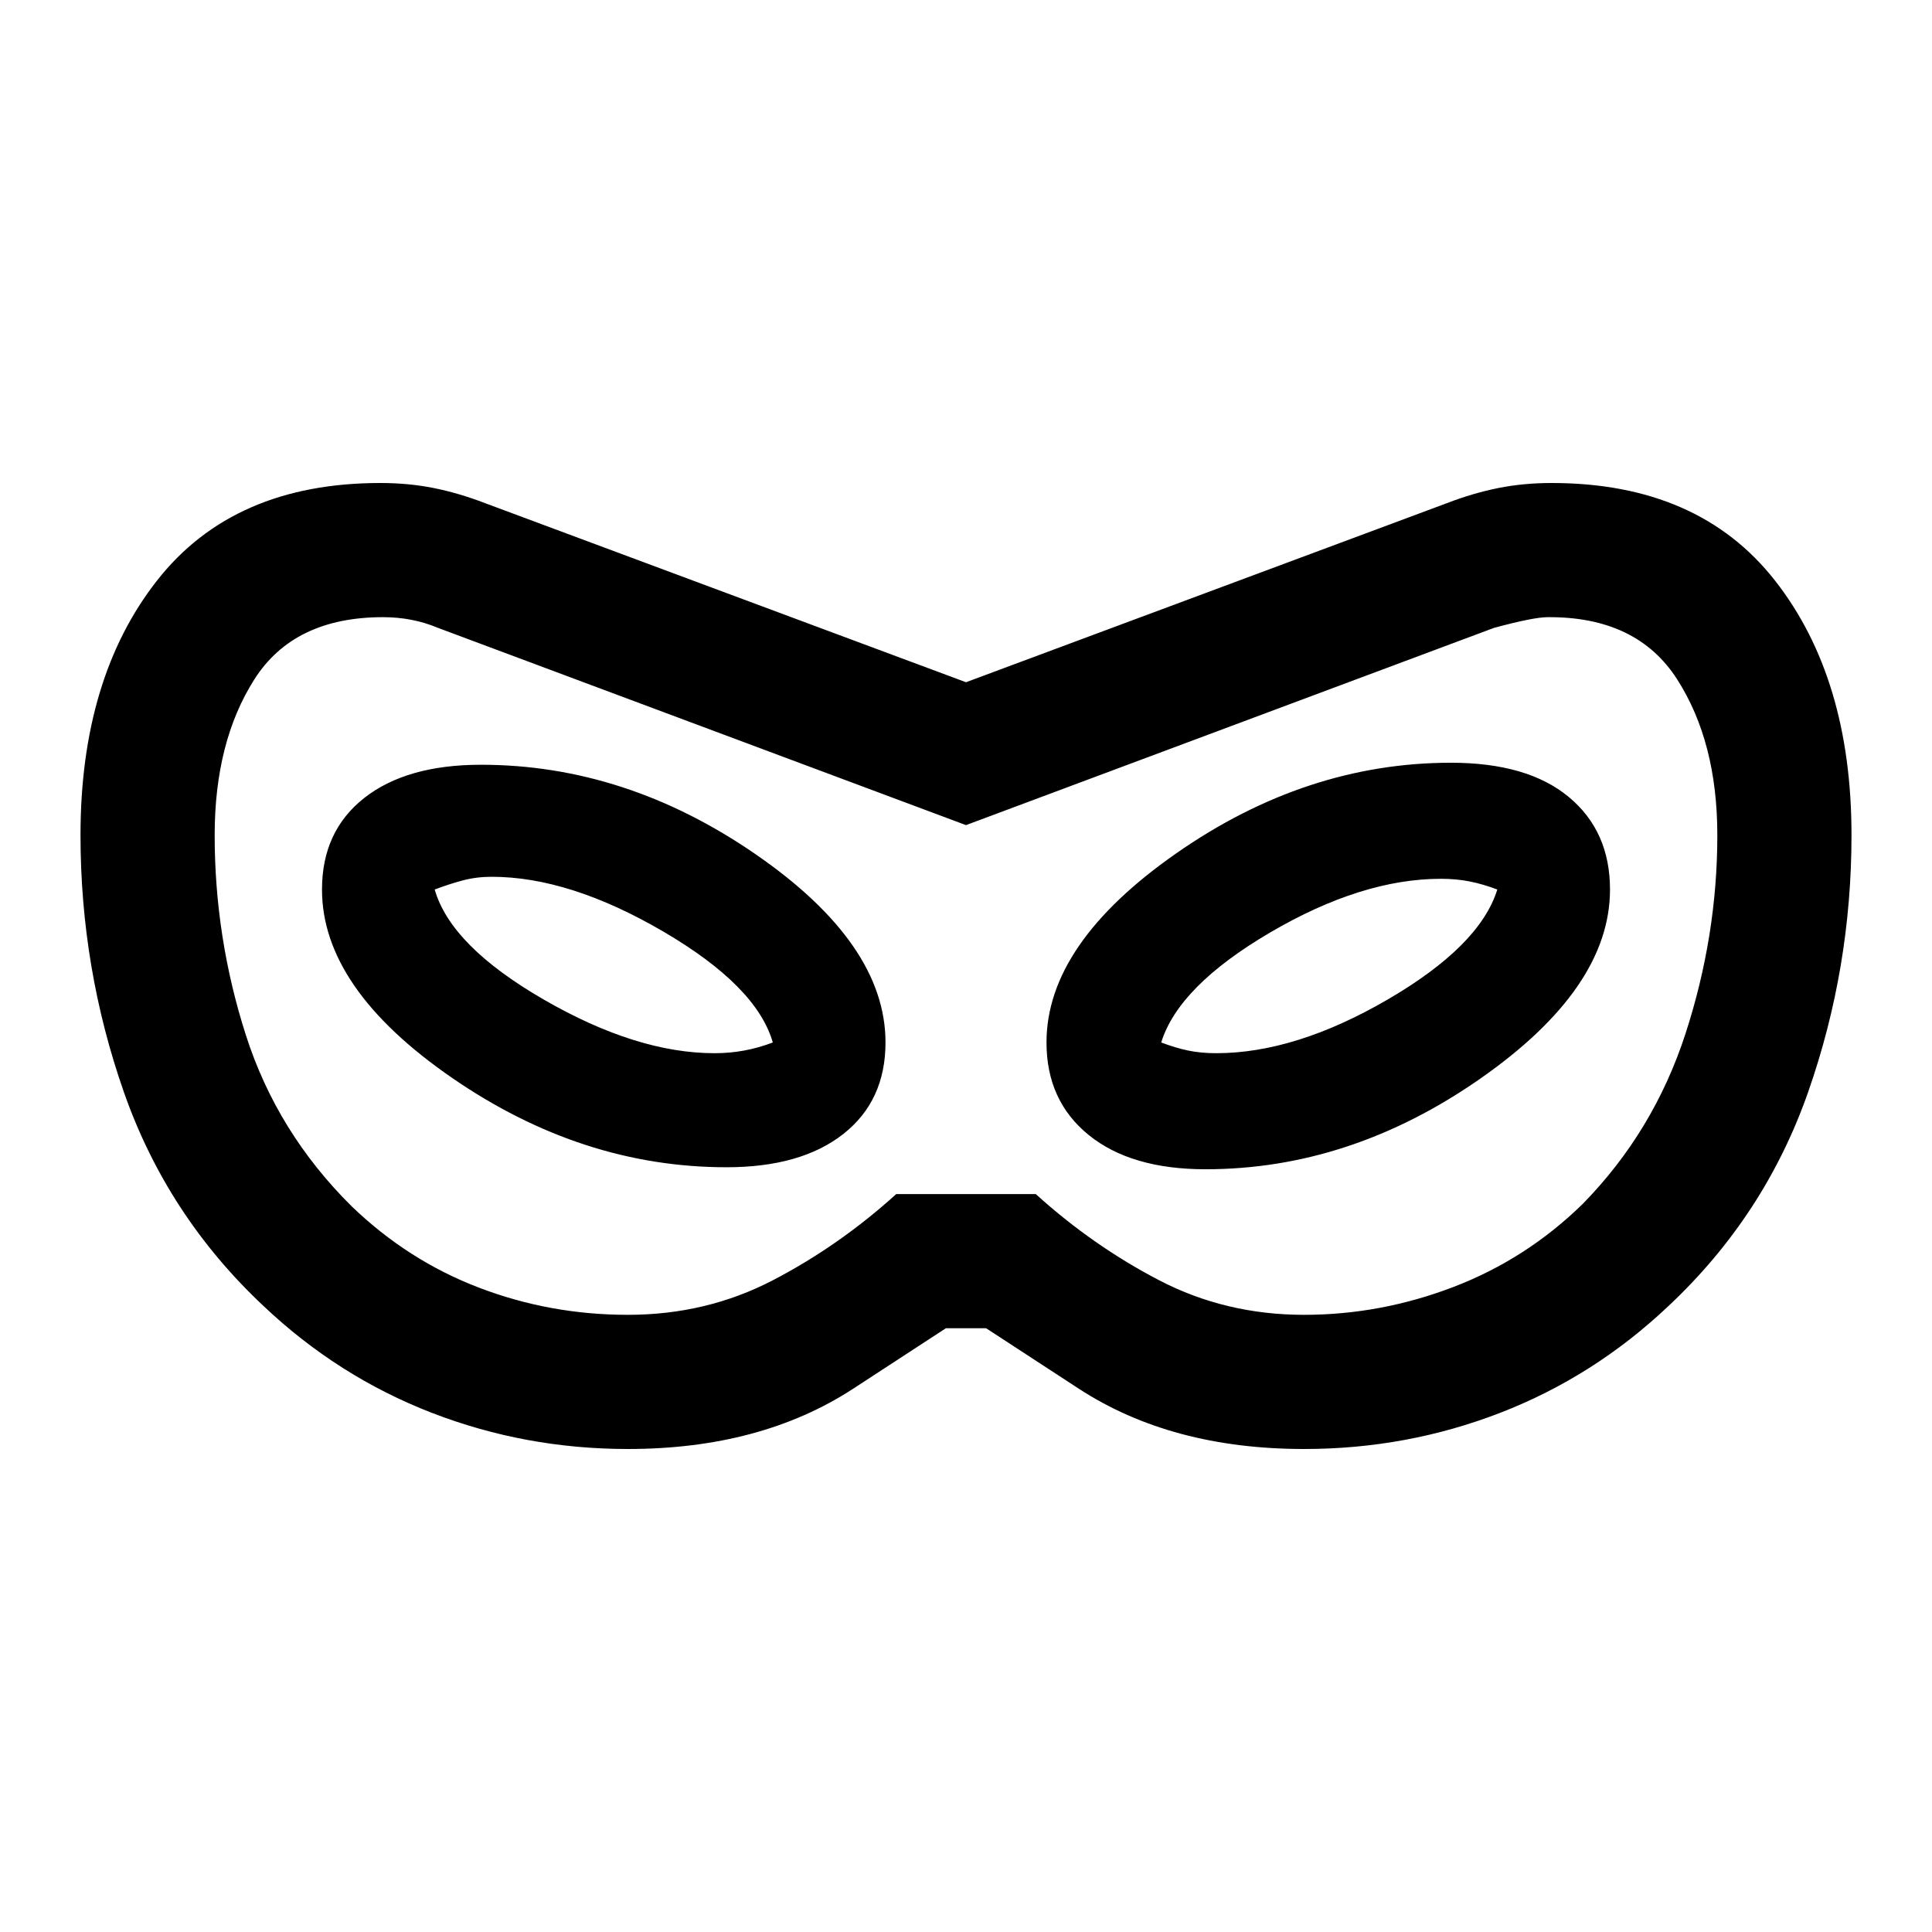 <svg xmlns="http://www.w3.org/2000/svg" height="40" viewBox="0 -960 960 960" width="40"><path d="M312-240q-51 0-97.5-18T131-311q-48-45-69.5-106.5T40-545q0-78 38-126.5T189-720q14 0 26.5 2.5T241-710l239 89 239-89q13-5 25.5-7.5T771-720q73 0 111 48.5T920-545q0 66-21.5 127.5T829-311q-37 35-83.5 53T648-240q-66 0-112-30l-46-30h-20l-46 30q-46 30-112 30Zm0-66.67q39 0 72-17.16 33-17.17 61.33-42.84h69.34Q543-341 576-323.83q33 17.16 72 17.16 38 0 74.17-13.83 36.16-13.83 64.16-41.17 35.34-36 51.17-84.66Q853.33-495 853.33-545q0-46.33-20-77.5T769-653.33q-7 0-26.67 5.33L480-550l-262.33-98q-6.34-2.67-13.17-4t-14.17-1.33q-44.33 0-64 31-19.66 31-19.66 77.33 0 51 15.5 99.33 15.5 48.34 52.5 85 28 27 63.33 40.5t74 13.5ZM361-380q37 0 58-16.5t21-45.5q0-49-64.5-93.5T239-580q-37 0-58 16.5T160-518q0 49 64.5 93.5T361-380Zm-6-56.67q-38.67 0-84.83-26.66Q224-490 216-518q7-2.67 13.83-4.5 6.84-1.83 14.5-1.83 38.67 0 85.17 27.16Q376-470 384-442q-7 2.67-14.17 4-7.16 1.33-14.83 1.33ZM599-379q72 0 136.5-45t64.5-94q0-29-20.5-46T721-581q-72 0-136.5 45T520-442q0 29 21 46t58 17Zm5.33-57.67q-7.66 0-14-1.33-6.33-1.33-13.33-4 8.67-28 54.17-54.67 45.5-26.66 84.83-26.66 7.67 0 14.33 1.33 6.67 1.33 13.67 4-8.67 28-54.5 54.67-45.83 26.66-85.17 26.66ZM480-480Z"/></svg>